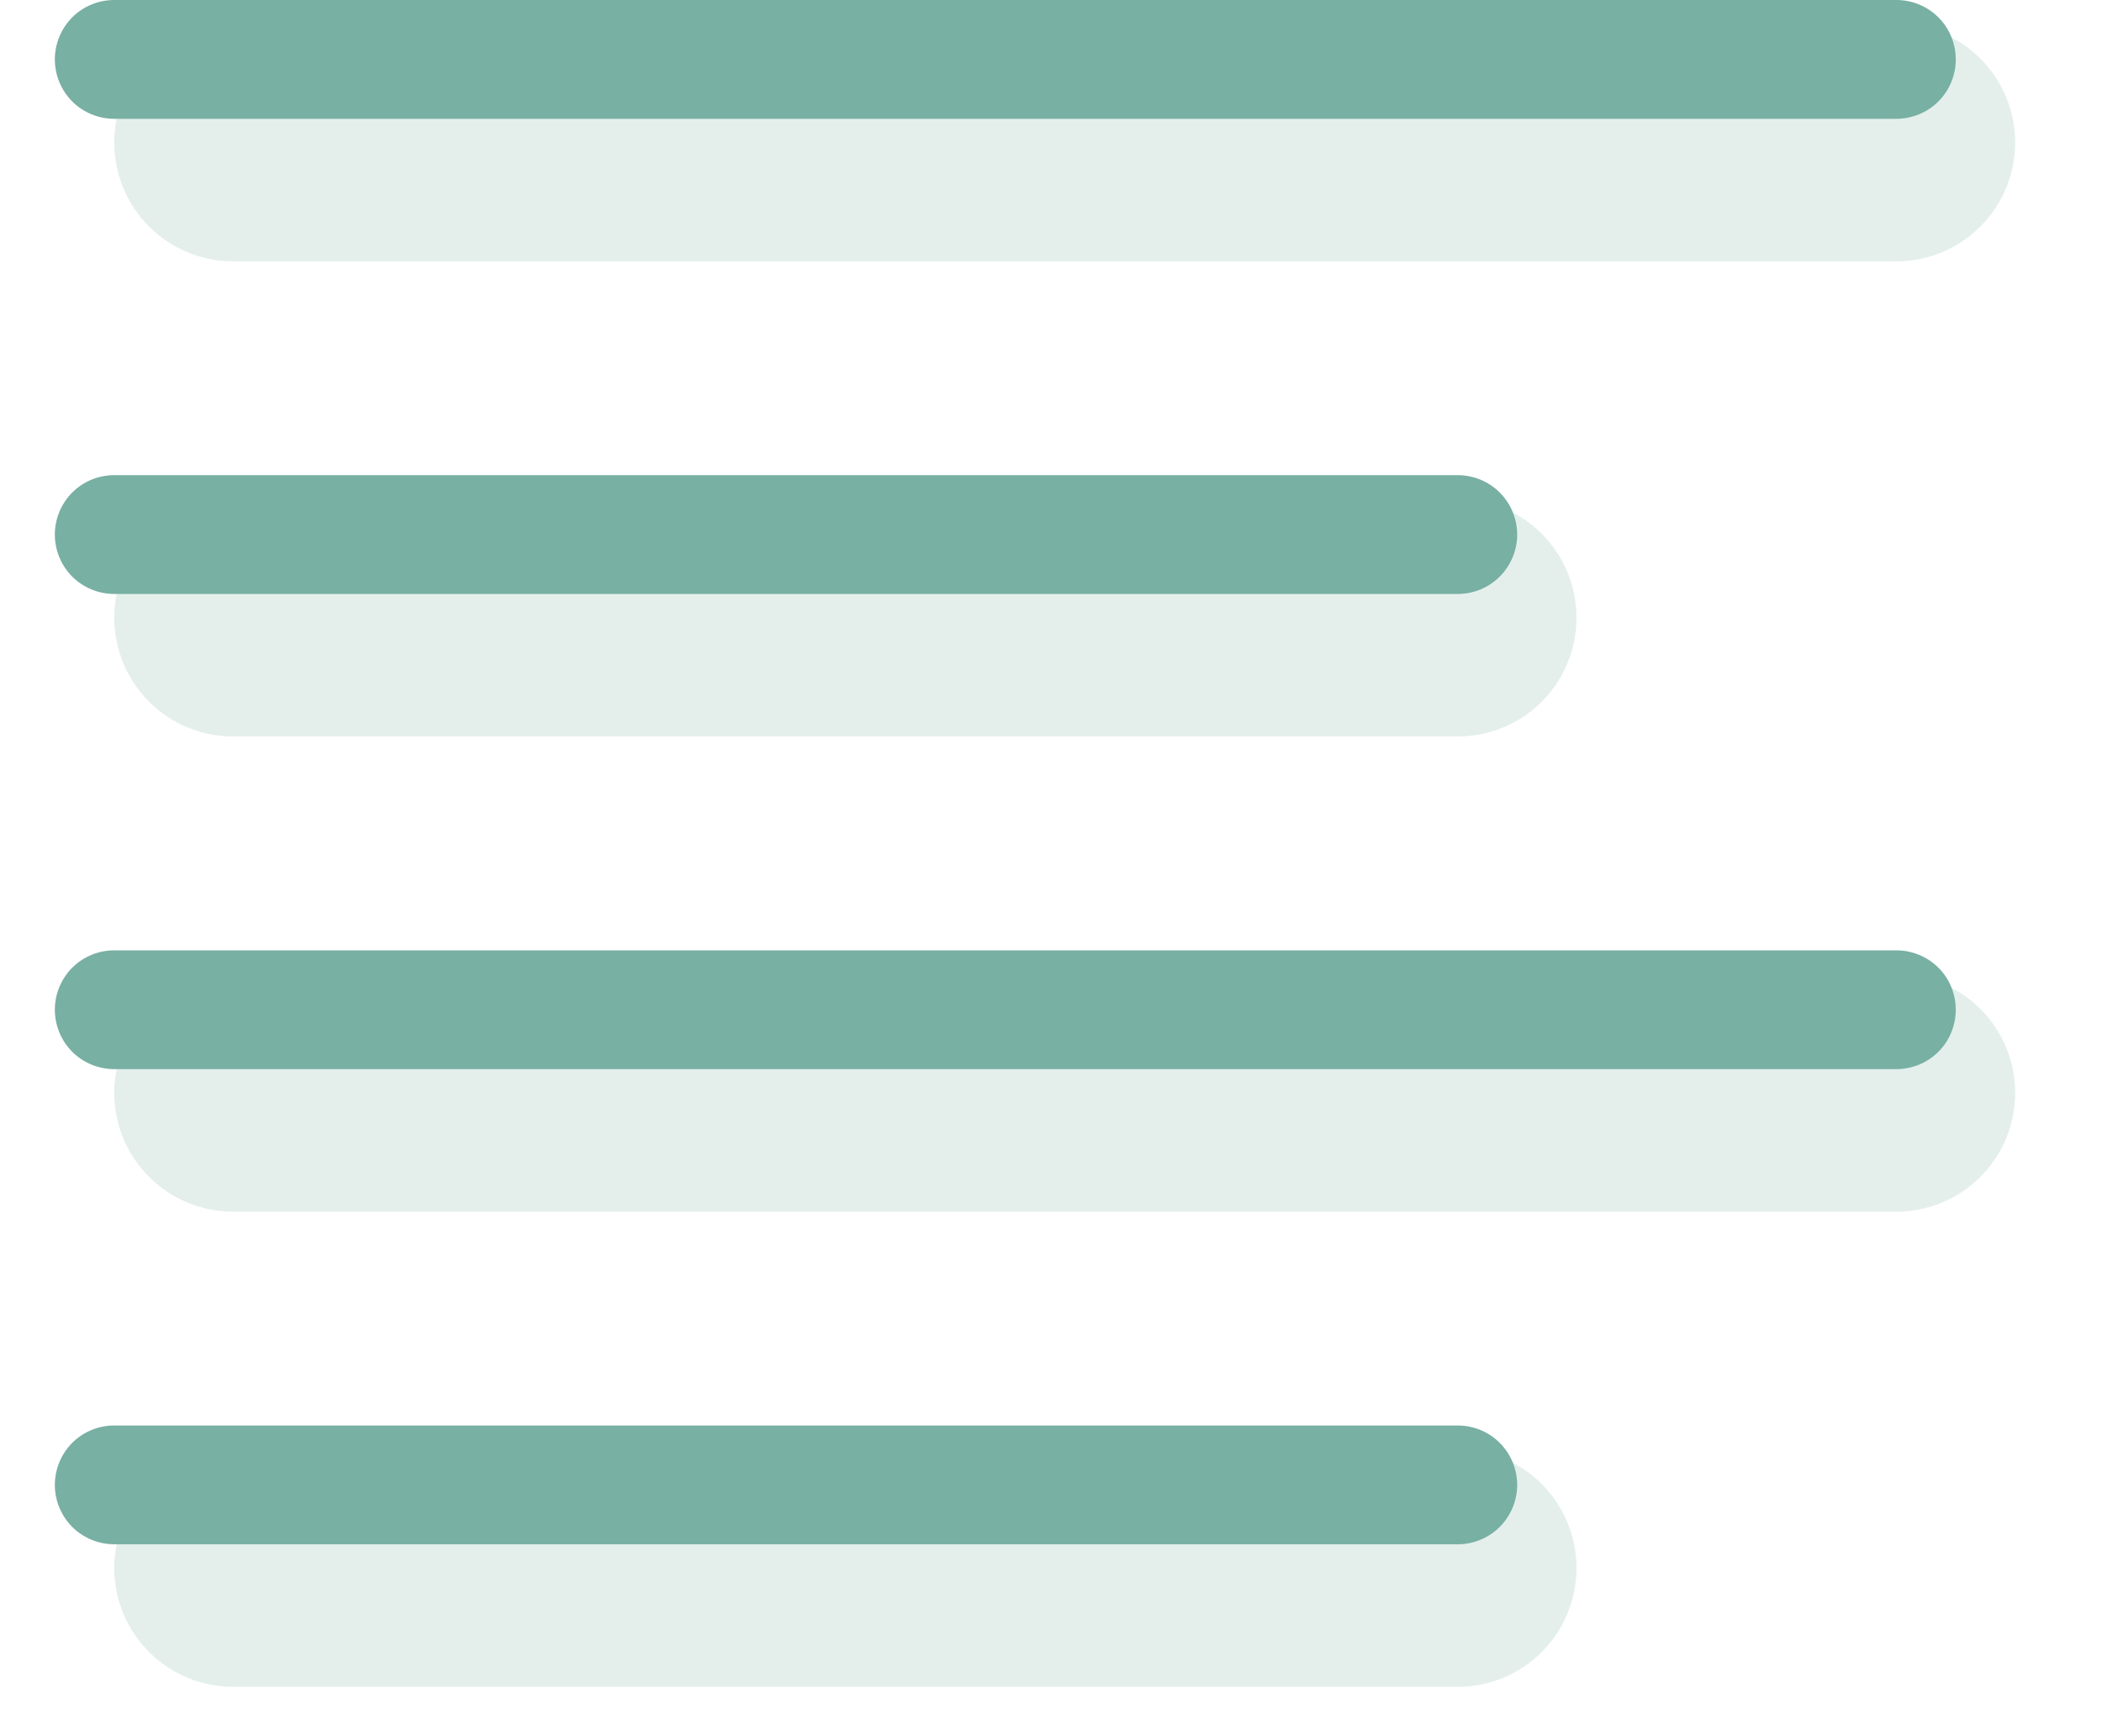 <svg width="23" height="19" viewBox="0 0 23 19" fill="none" xmlns="http://www.w3.org/2000/svg">
<g id="Group">
<path id="Vector" opacity="0.2" fill-rule="evenodd" clip-rule="evenodd" d="M1.25 6.76C1.25 6.415 1.387 6.085 1.631 5.841C1.875 5.597 2.205 5.46 2.55 5.46H15.95C16.295 5.46 16.626 5.597 16.87 5.841C17.113 6.085 17.25 6.415 17.25 6.76C17.25 7.105 17.113 7.435 16.87 7.679C16.626 7.923 16.295 8.06 15.95 8.06H2.55C2.205 8.06 1.875 7.923 1.631 7.679C1.387 7.435 1.25 7.105 1.25 6.76ZM1.25 1.56C1.25 1.215 1.387 0.885 1.631 0.641C1.875 0.397 2.205 0.26 2.55 0.26H20.75C21.095 0.26 21.425 0.397 21.669 0.641C21.913 0.885 22.05 1.215 22.05 1.56C22.05 1.905 21.913 2.235 21.669 2.479C21.425 2.723 21.095 2.86 20.75 2.86H2.55C2.205 2.86 1.875 2.723 1.631 2.479C1.387 2.235 1.25 1.905 1.25 1.56ZM1.25 11.96C1.25 11.615 1.387 11.285 1.631 11.041C1.875 10.797 2.205 10.66 2.55 10.66H20.75C21.095 10.66 21.425 10.797 21.669 11.041C21.913 11.285 22.05 11.615 22.05 11.96C22.05 12.305 21.913 12.636 21.669 12.879C21.425 13.123 21.095 13.26 20.75 13.26H2.55C2.205 13.26 1.875 13.123 1.631 12.879C1.387 12.636 1.25 12.305 1.25 11.96ZM1.25 17.16C1.25 16.815 1.387 16.485 1.631 16.241C1.875 15.997 2.205 15.86 2.55 15.86H15.95C16.295 15.86 16.626 15.997 16.87 16.241C17.113 16.485 17.25 16.815 17.25 17.16C17.25 17.505 17.113 17.835 16.87 18.079C16.626 18.323 16.295 18.46 15.95 18.46H2.55C2.205 18.46 1.875 18.323 1.631 18.079C1.387 17.835 1.25 17.505 1.25 17.16Z" fill="#78B0A3"/>
<path id="Vector_2" fill-rule="evenodd" clip-rule="evenodd" d="M0.6 5.85C0.6 5.678 0.669 5.512 0.79 5.39C0.912 5.268 1.078 5.2 1.25 5.2H15.95C16.123 5.2 16.288 5.268 16.41 5.39C16.532 5.512 16.601 5.678 16.601 5.85C16.601 6.022 16.532 6.188 16.41 6.31C16.288 6.432 16.123 6.5 15.95 6.5H1.25C1.078 6.5 0.912 6.432 0.79 6.31C0.669 6.188 0.6 6.022 0.6 5.85ZM0.6 0.65C0.6 0.478 0.669 0.312 0.79 0.19C0.912 0.068 1.078 0 1.25 0H20.75C20.922 0 21.088 0.068 21.21 0.19C21.332 0.312 21.4 0.478 21.4 0.65C21.4 0.822 21.332 0.988 21.21 1.11C21.088 1.232 20.922 1.3 20.75 1.3H1.25C1.078 1.3 0.912 1.232 0.79 1.11C0.669 0.988 0.6 0.822 0.6 0.65ZM0.6 11.05C0.6 10.878 0.669 10.712 0.79 10.59C0.912 10.469 1.078 10.4 1.25 10.4H20.75C20.922 10.4 21.088 10.469 21.21 10.59C21.332 10.712 21.4 10.878 21.4 11.05C21.4 11.222 21.332 11.388 21.21 11.51C21.088 11.632 20.922 11.7 20.75 11.7H1.25C1.078 11.7 0.912 11.632 0.79 11.51C0.669 11.388 0.6 11.222 0.6 11.05ZM0.6 16.25C0.6 16.078 0.669 15.912 0.79 15.79C0.912 15.668 1.078 15.6 1.25 15.6H15.95C16.123 15.6 16.288 15.668 16.41 15.79C16.532 15.912 16.601 16.078 16.601 16.25C16.601 16.422 16.532 16.588 16.41 16.71C16.288 16.831 16.123 16.9 15.95 16.9H1.25C1.078 16.9 0.912 16.831 0.79 16.71C0.669 16.588 0.6 16.422 0.6 16.25Z" fill="#78B0A3"/>
</g>
</svg>
